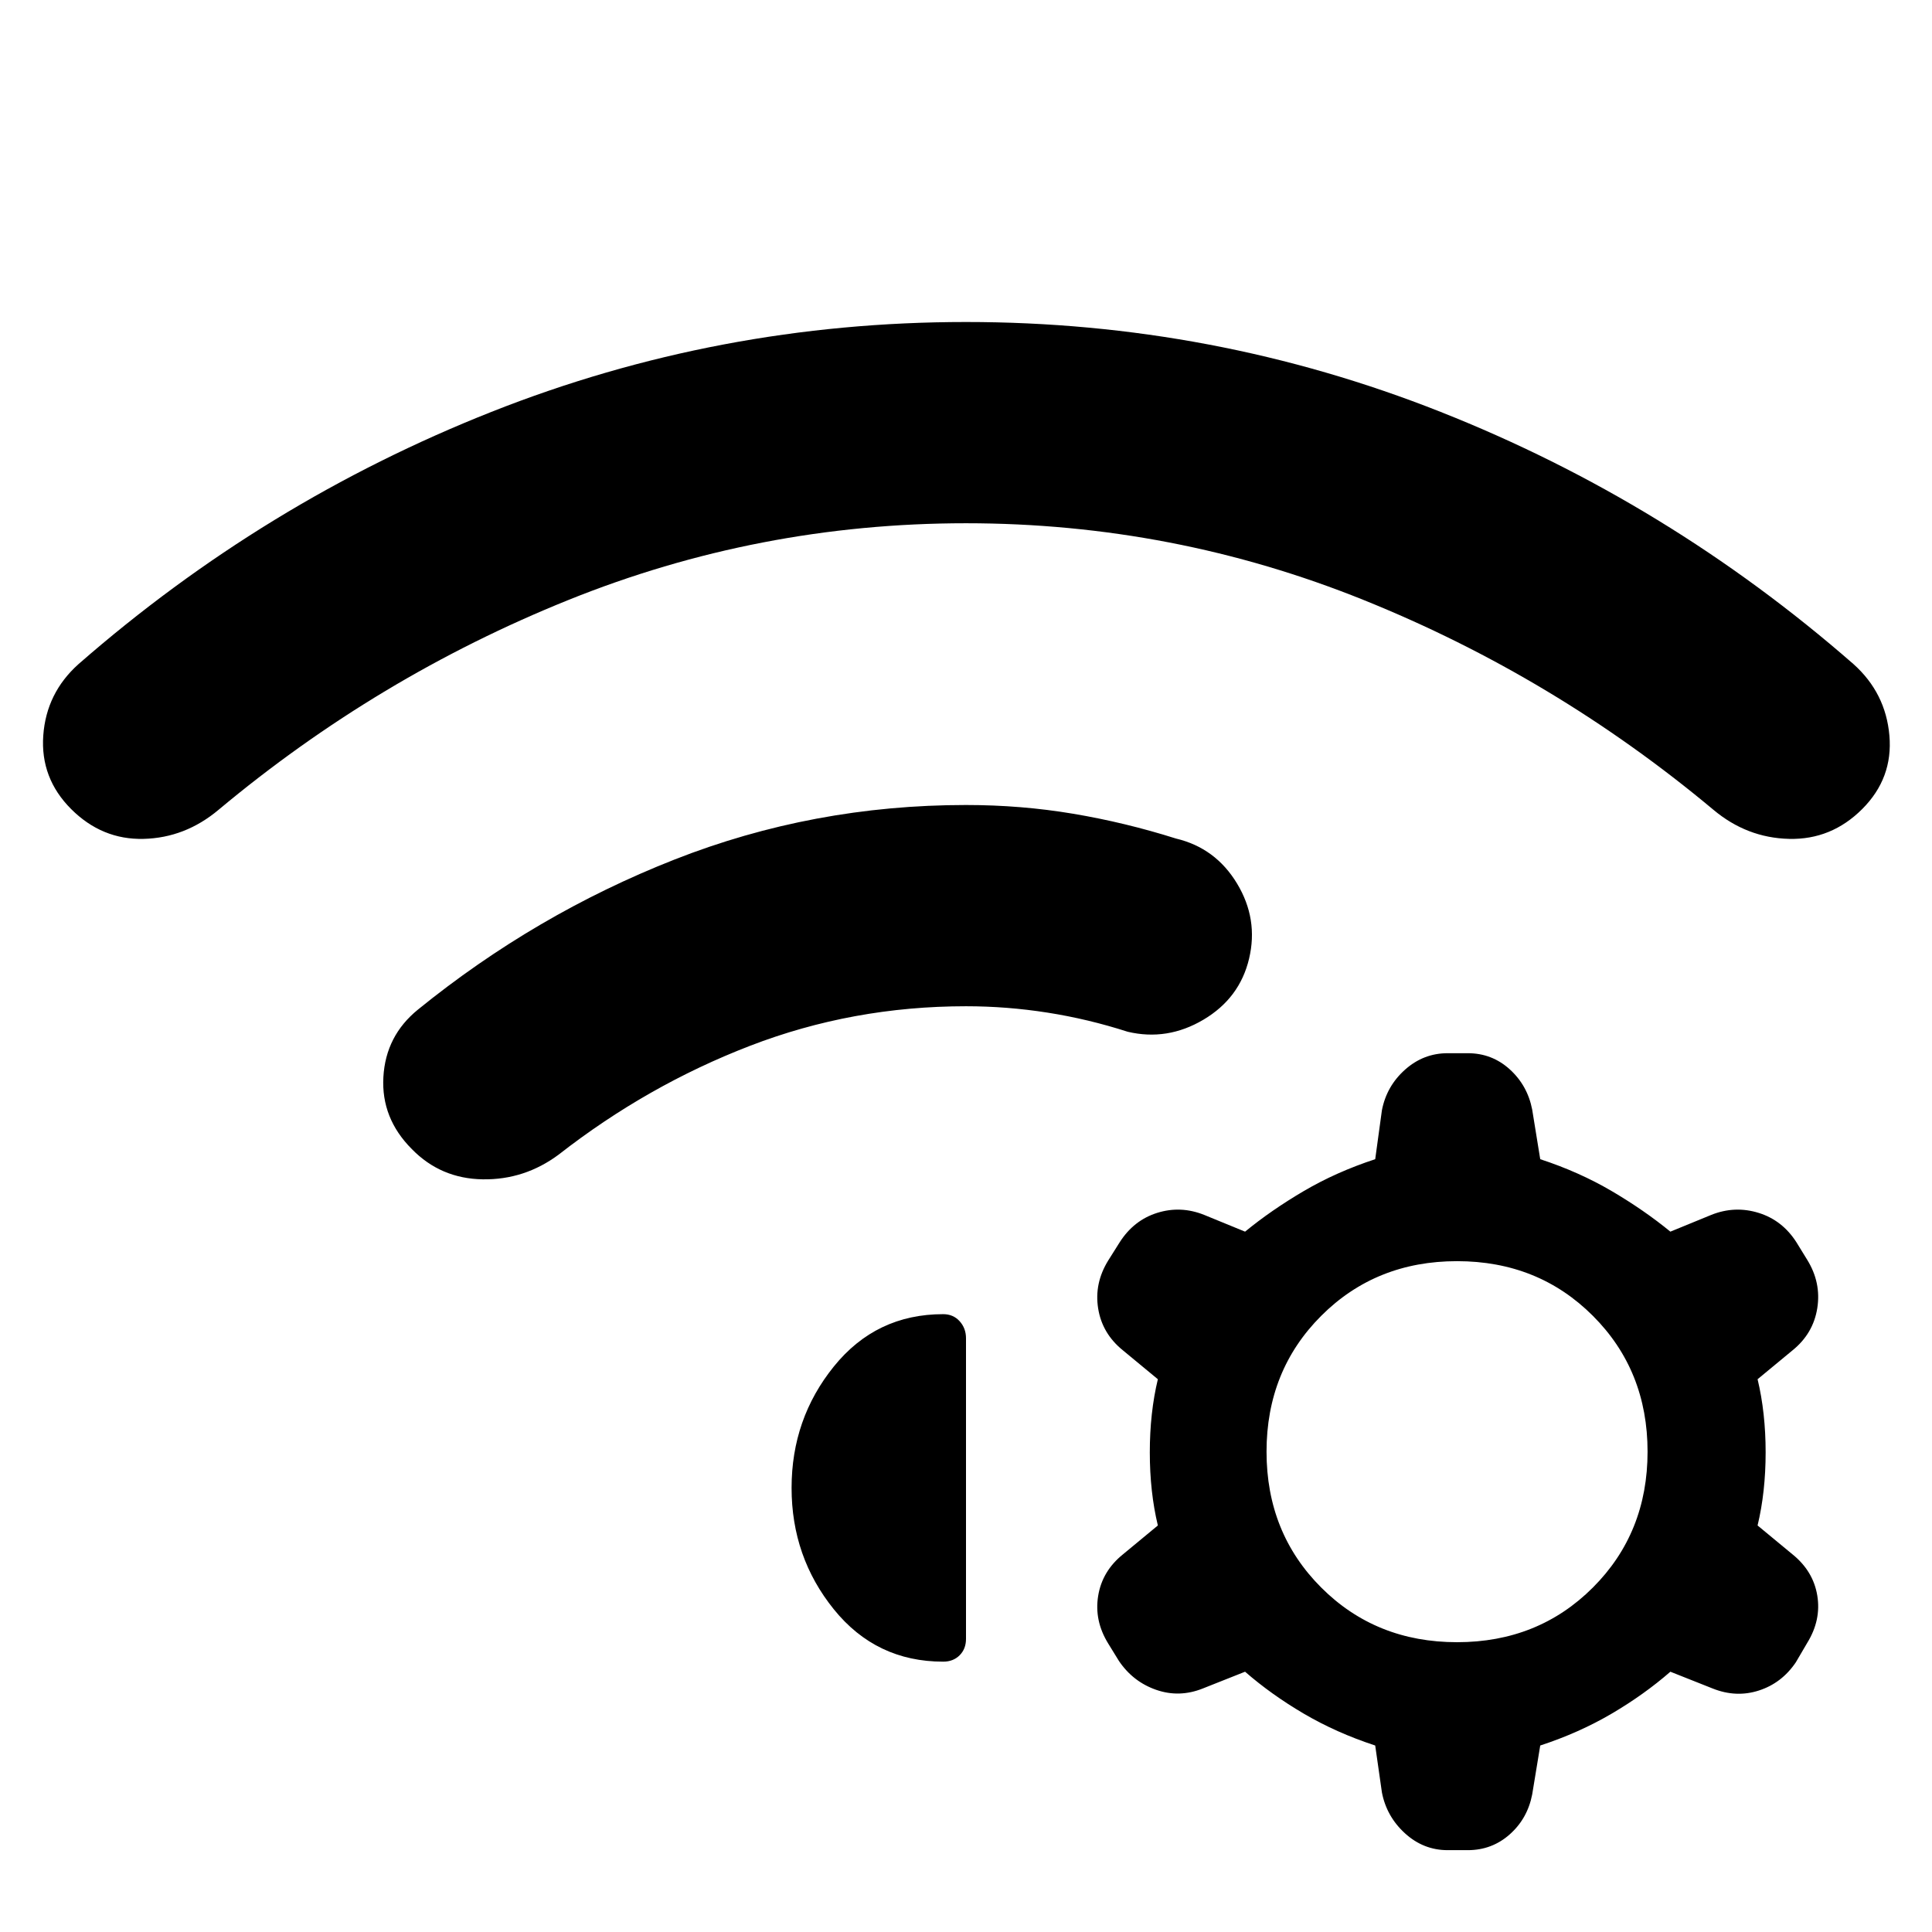 <svg xmlns="http://www.w3.org/2000/svg" height="40" viewBox="0 -960 960 960" width="40"><path d="M204.666-389q-15.333-15.333-14.166-35.833 1.167-20.5 17.166-33.5Q266-505.666 335-532.833T480-560q27.334 0 53.168 4.333 25.833 4.334 51.167 12.334 19.667 4.667 30.333 22.333 10.667 17.667 6 37.334-4.667 19.666-22.667 30.333-18 10.666-37.666 5.999-19.667-6.333-39.834-9.5T480-460.001q-56.334 0-107.334 19.667t-95 54.001q-17 12.666-37.833 12.333-20.833-.333-35.167-15ZM480-800q123 0 235.833 44.667Q828.667-710.666 921-630q16 14.334 17.833 35.5 1.834 21.167-13.499 36.5Q910-542.667 889-543.167q-20.999-.5-37.666-14.5-79-66-173.667-104.167T480-700.001q-103 0-197.667 38.167T108.666-557.667q-16.666 14-37.333 14.5-20.667.5-36-14.833Q20-573.333 21.5-594.5 23-615.666 39-630q92.333-80.666 205.167-125.333Q357-800 480-800ZM683.334-92.666Q664-99 647.833-108.5q-16.166-9.5-29.166-20.833l-21 8.333q-11.667 4.667-23.167.667-11.5-4-18.5-14.334l-5.333-8.666q-7-11.334-5-23.667 2-12.333 12.333-20.666L575.333-202q-4-16.666-4-36.333 0-19.667 4-36.334L558-289q-10.333-8.333-12.333-20.833-2-12.5 5-23.834l5.666-9q7-11 18.667-14.666 11.667-3.667 23.333 1L618.667-348q13-10.667 29.166-20.167Q664-377.667 683.334-384l3.333-24.333q2.333-12 11.5-20.167 9.167-8.167 21.167-8.167h9.999q12 0 20.834 8 8.833 8 11.166 20l4 24.667q19.334 6.333 35.5 15.833Q817-358.667 830-348l20.333-8.333q11.667-4.667 23.5-1 11.834 3.666 18.834 14.666L898-334q7 11.333 5 24t-12.333 21l-17.334 14.333q4.001 16.667 4.001 36.334T873.333-202l17.334 14.334Q901-179.333 903-167.167q2 12.167-5 23.5L892.333-134q-7 10.333-18.333 14-11.333 3.667-23-1l-21-8.333Q817-118 800.833-108.5q-16.166 9.5-35.5 15.834l-4 24.333q-2.333 12-11.166 19.833-8.834 7.833-20.834 7.833h-9.999q-12 0-21.167-8.333-9.167-8.333-11.5-20.333l-3.333-23.333ZM724-333.334q-40.333 0-67.5 27.167t-27.167 67.5q0 40.334 27.167 67.501Q683.667-144 724-144q40.334 0 67.5-27.166 27.167-27.167 27.167-67.501 0-40.333-27.167-67.5-27.166-27.167-67.5-27.167ZM393.333-220.666q0-34.333 21-60.333t54.334-26q5 0 8.166 3.5 3.167 3.5 3.167 8.5v149.333q0 5-3.167 8.167-3.166 3.166-8.166 3.166-33.334 0-54.334-26t-21-60.333Z"/></svg>